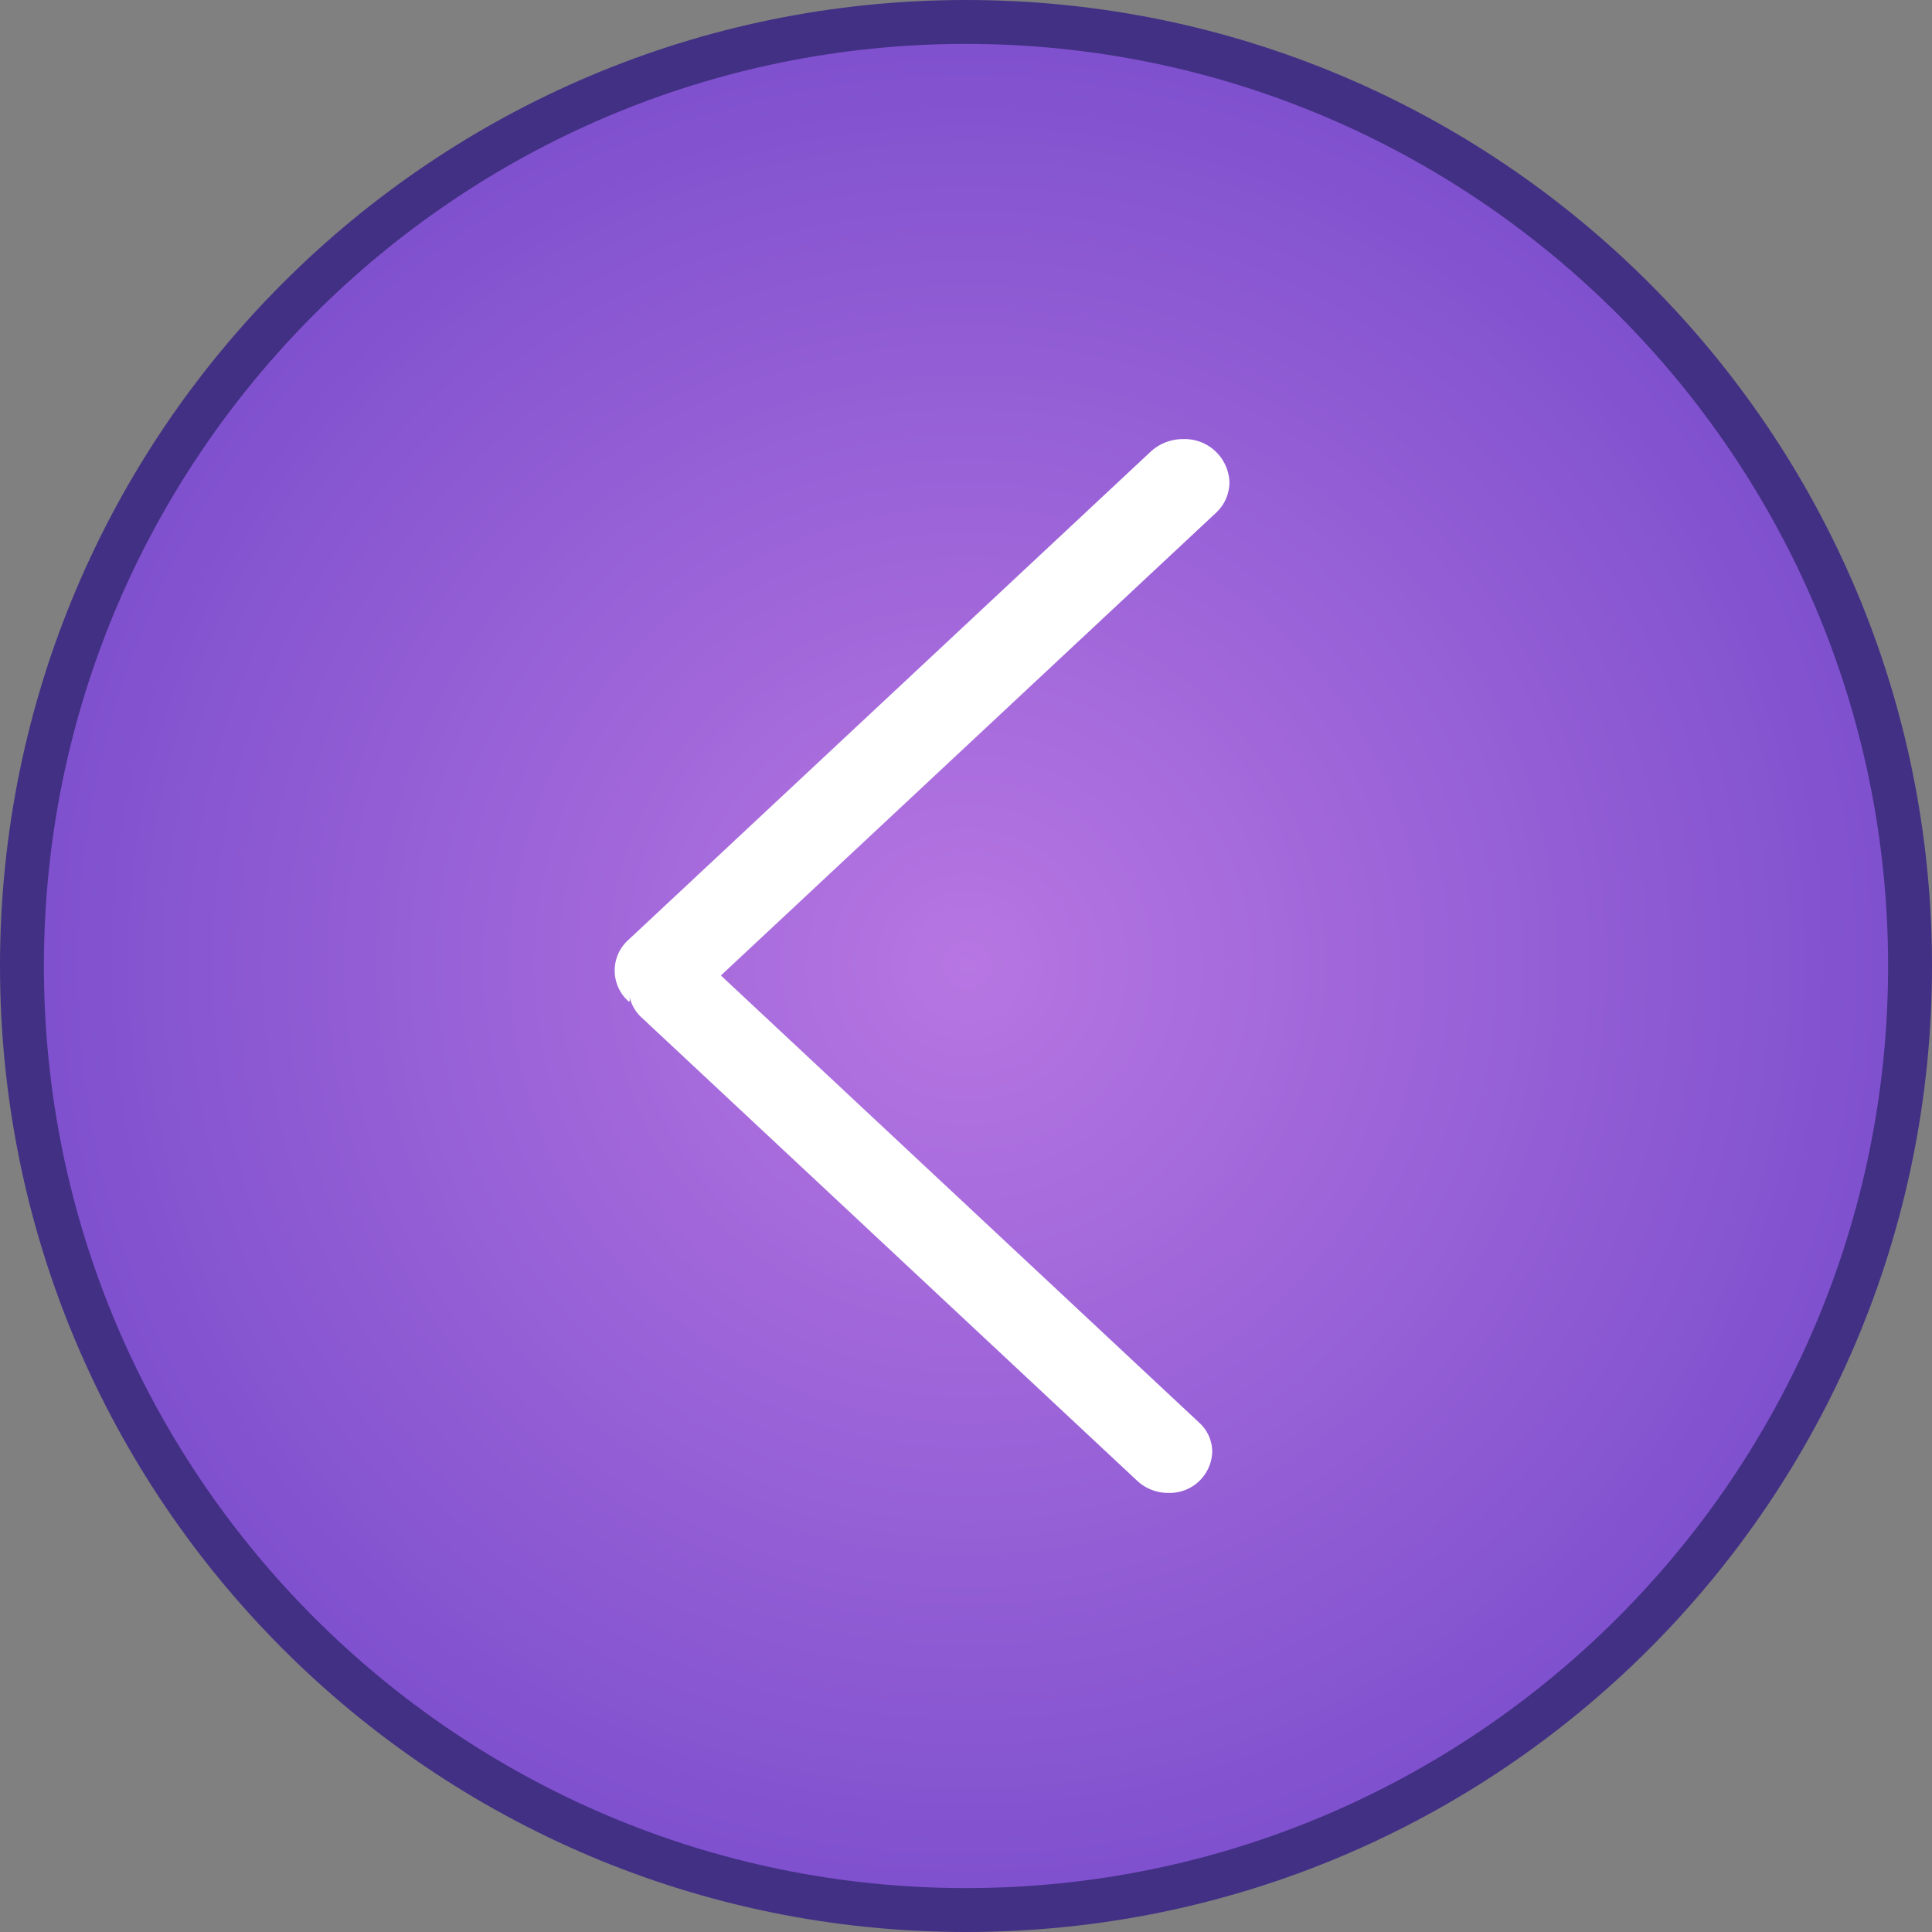 <svg xmlns="http://www.w3.org/2000/svg" xmlns:xlink="http://www.w3.org/1999/xlink" width="22" height="22" viewBox="0 0 22 22">
  <rect x="0" y="0" width="22" height="22" fill="#808080" stroke="none"/>
  <defs>
    <style>
      .cls-1 {
        fill: url(#radial-gradient);
      }

      .cls-2 {
        fill: #fff;
      }

      .cls-3, .cls-4 {
        stroke: none;
      }

      .cls-4 {
        fill: #423084;
      }
    </style>
    <radialGradient id="radial-gradient" cx="0.5" cy="0.5" r="0.539" gradientTransform="matrix(-0.927, 0.374, 0.374, 0.927, 0.777, -0.151)" gradientUnits="objectBoundingBox">
      <stop offset="0" stop-color="#b776e2"/>
      <stop offset="1" stop-color="#7a4dcc"/>
    </radialGradient>
  </defs>
  <g id="组_48304" data-name="组 48304" transform="translate(-123 -267)">
    <g id="组_46314" data-name="组 46314" transform="translate(170 284.634)">
      <g id="组_21264" data-name="组 21264" transform="translate(-47 -17.634)">
        <g id="Oval" class="cls-1" transform="translate(0)">
          <path class="cls-3" d="M 11 21.75 C 8.128 21.75 5.429 20.631 3.399 18.601 C 1.368 16.571 0.25 13.871 0.25 11 C 0.25 8.128 1.368 5.429 3.399 3.399 C 5.429 1.368 8.128 0.25 11 0.25 C 13.871 0.25 16.571 1.368 18.601 3.399 C 20.631 5.429 21.75 8.128 21.75 11 C 21.75 13.871 20.631 16.571 18.601 18.601 C 16.571 20.631 13.871 21.75 11 21.75 Z"/>
          <path class="cls-4" d="M 11 0.5 C 5.21 0.5 0.5 5.21 0.5 11 C 0.5 16.789 5.21 21.5 11 21.5 C 16.789 21.5 21.5 16.789 21.5 11 C 21.5 5.21 16.789 0.5 11 0.5 M 11 -3.814697265625e-06 C 17.075 -3.814697265625e-06 22 4.925 22 11 C 22 17.075 17.075 22 11 22 C 4.925 22 -3.814697265625e-06 17.075 -3.814697265625e-06 11 C -3.814697265625e-06 4.925 4.925 -3.814697265625e-06 11 -3.814697265625e-06 Z"/>
        </g>
      </g>
    </g>
    <path id="路径_25274" data-name="路径 25274" class="cls-2" d="M267.745,68.748l5.948-5.56a.543.543,0,0,1,.372-.144.51.51,0,0,1,.526.492.475.475,0,0,1-.154.348L268.8,69.152l5.455,5.1a.45.45,0,0,1,.14.325.484.484,0,0,1-.5.467.517.517,0,0,1-.347-.131l-5.656-5.287a.45.45,0,0,1-.134-.243c.011.065,0,.074-.014.06a.469.469,0,0,1,0-.694Z" transform="translate(-137.591 208.956)"/>
  </g>
</svg>
